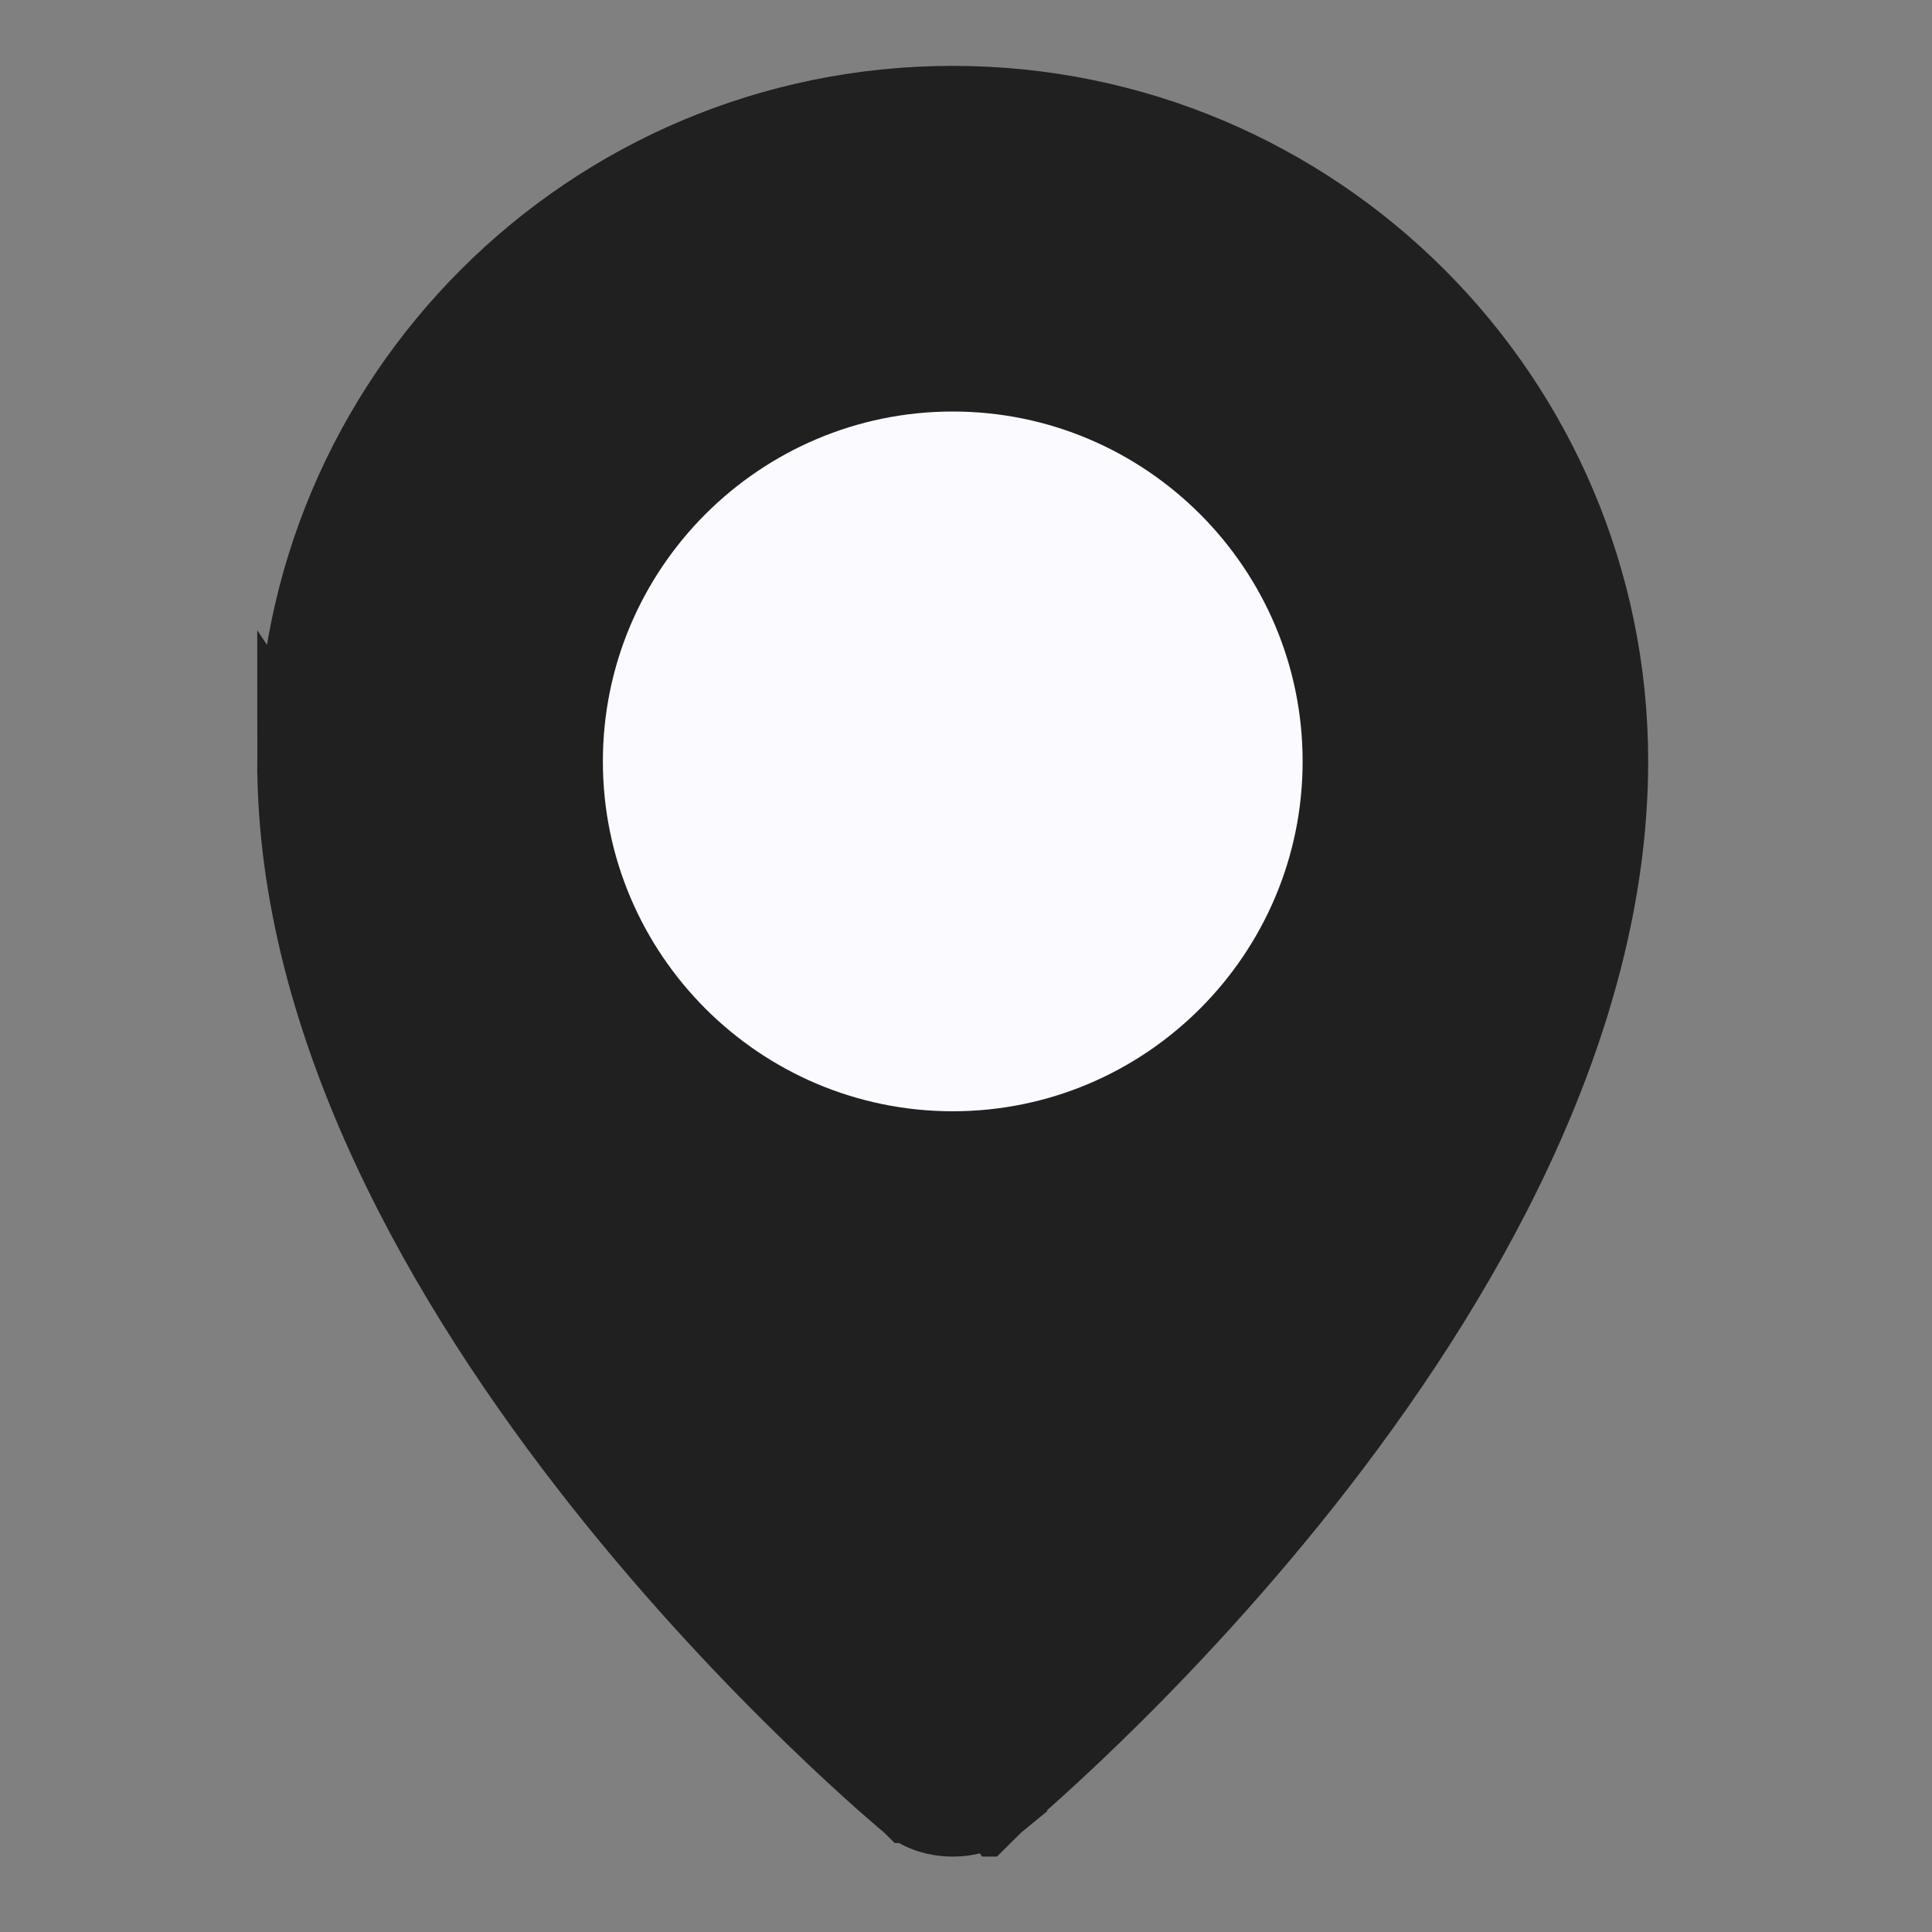 <svg width="21" height="21" viewBox="0 0 21 21" fill="none" xmlns="http://www.w3.org/2000/svg">
<rect x="0" y="0" width="21" height="21" fill="#808080" stroke="none"/>
<g clip-path="url(#clip0)">
<path d="M10.807 19.6L10.807 19.6L10.807 19.6L10.81 19.597L10.823 19.586C10.835 19.576 10.854 19.561 10.878 19.541C10.926 19.5 10.997 19.438 11.088 19.358C11.271 19.196 11.533 18.958 11.848 18.653C12.479 18.043 13.319 17.167 14.159 16.107C15.85 13.97 17.482 11.152 17.482 8.276C17.482 4.34 14.291 1.149 10.355 1.149C6.419 1.149 3.229 4.34 3.229 8.276L10.807 19.6ZM10.807 19.6C10.567 19.797 10.143 19.797 9.904 19.6L9.904 19.6L9.903 19.6L9.9 19.597L9.887 19.586C9.875 19.576 9.857 19.561 9.833 19.541C9.785 19.5 9.713 19.438 9.622 19.358C9.44 19.196 9.178 18.958 8.863 18.653C8.232 18.043 7.391 17.167 6.552 16.107C4.86 13.97 3.229 11.152 3.229 8.276L10.807 19.6Z" fill="#202020" stroke="#202020" stroke-width="0.866"/>
<path d="M10.356 12.079C8.259 12.079 6.553 10.373 6.553 8.276C6.553 6.179 8.259 4.473 10.356 4.473C12.453 4.473 14.159 6.179 14.159 8.276C14.159 10.373 12.453 12.079 10.356 12.079Z" fill="#FAFAFF"/>
</g>
<defs>
<clipPath id="clip0">
<rect width="19.464" height="19.464" fill="white" transform="translate(0.623 0.716)"/>
</clipPath>
</defs>
</svg>
